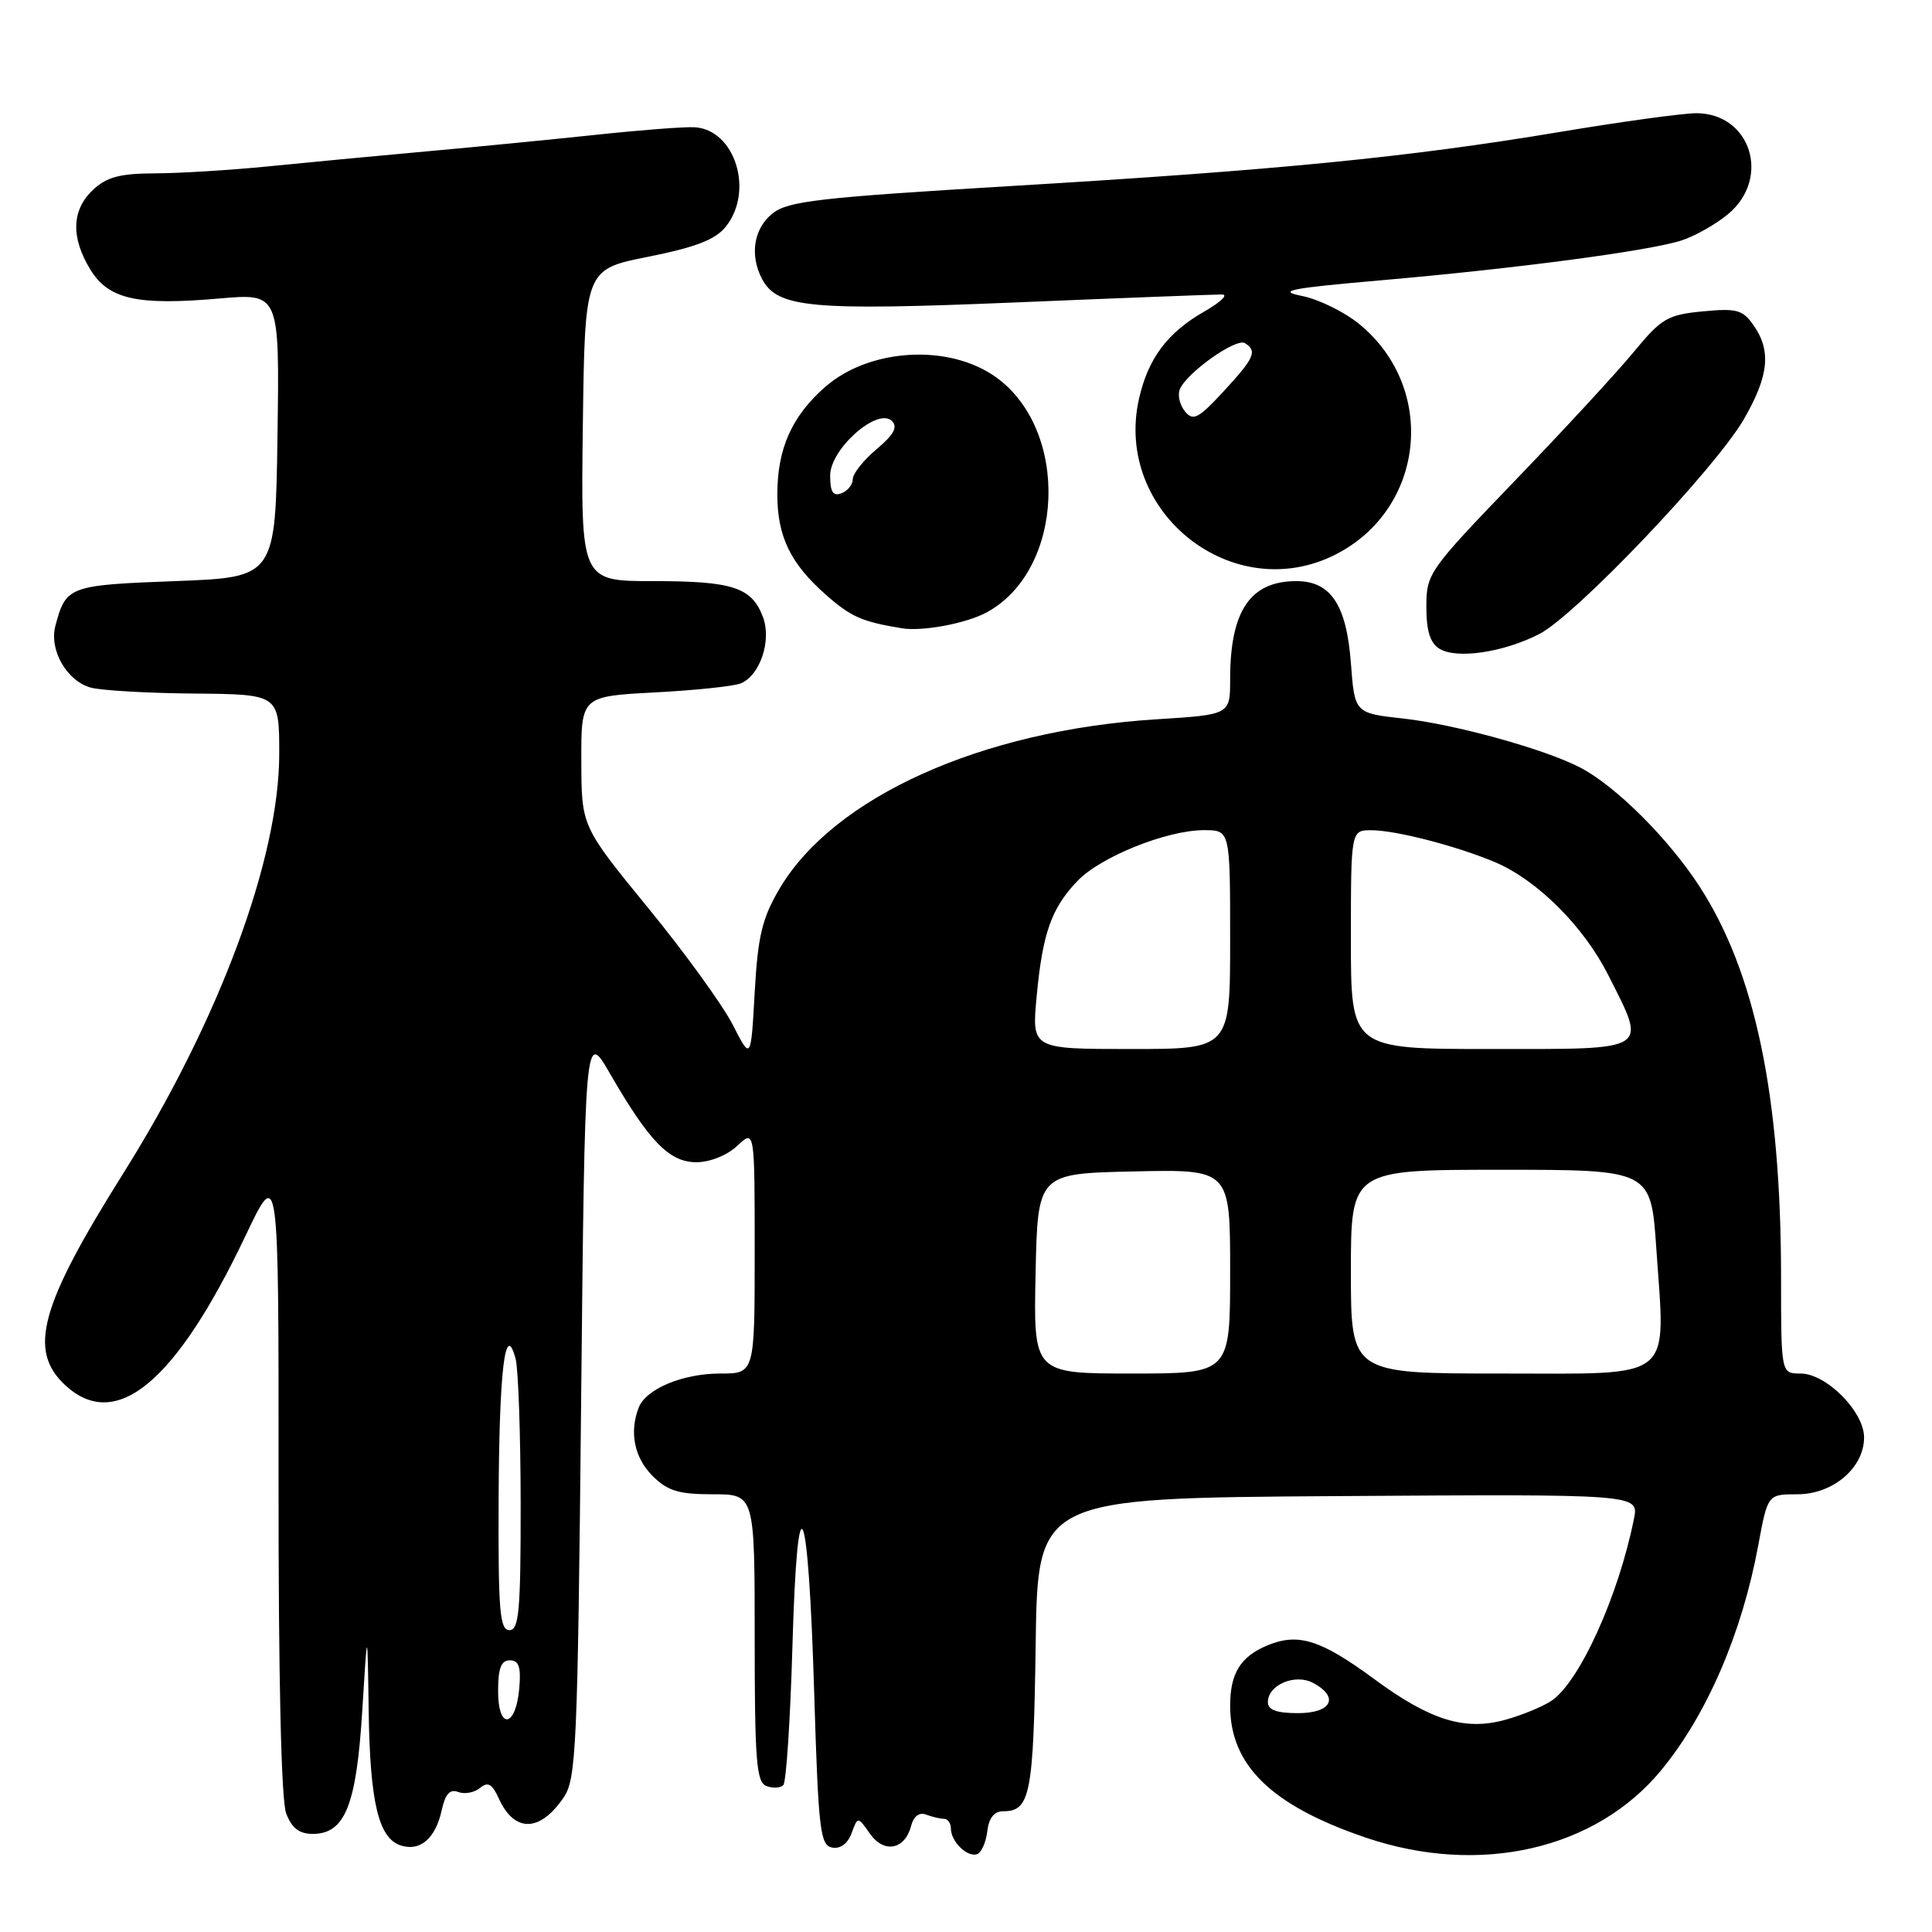 <?xml version="1.0" encoding="UTF-8" standalone="no"?>
<!DOCTYPE svg PUBLIC "-//W3C//DTD SVG 1.1//EN" "http://www.w3.org/Graphics/SVG/1.1/DTD/svg11.dtd" >
<svg xmlns="http://www.w3.org/2000/svg" xmlns:xlink="http://www.w3.org/1999/xlink" version="1.1" viewBox="0 0 256 256">
 <g >
 <path fill="currentColor"
d=" M 130.82 242.67 C 131.03 240.88 131.73 240.00 132.94 240.00 C 136.52 240.00 136.95 237.76 137.23 217.92 C 137.50 198.50 137.50 198.50 177.33 198.24 C 217.16 197.98 217.16 197.98 216.51 201.24 C 214.45 211.53 209.26 222.94 205.54 225.39 C 204.34 226.17 201.61 227.29 199.47 227.88 C 194.09 229.37 189.51 227.95 182.13 222.51 C 174.99 217.26 172.04 216.33 167.94 218.02 C 164.37 219.51 163.00 221.72 163.00 226.03 C 163.00 233.92 168.47 239.24 180.96 243.49 C 196.06 248.62 211.49 245.09 220.17 234.50 C 226.20 227.15 230.83 216.39 232.98 204.75 C 234.23 198.00 234.23 198.00 238.16 198.00 C 242.88 198.00 247.00 194.49 247.00 190.47 C 247.00 187.04 241.99 182.00 238.58 182.00 C 236.00 182.00 236.00 182.00 236.00 169.25 C 235.99 145.21 232.57 128.80 225.17 117.42 C 221.06 111.09 214.04 104.11 209.36 101.69 C 204.62 99.24 192.79 95.97 185.94 95.21 C 179.50 94.50 179.50 94.50 179.00 87.85 C 178.42 80.15 176.33 77.00 171.78 77.00 C 165.66 77.00 163.00 80.94 163.00 90.00 C 163.00 94.70 163.00 94.70 153.25 95.31 C 130.08 96.76 110.42 105.61 103.26 117.81 C 100.98 121.70 100.42 124.04 100.00 131.50 C 99.50 140.50 99.50 140.50 97.09 135.78 C 95.76 133.18 90.71 126.20 85.86 120.28 C 77.05 109.50 77.05 109.50 77.03 100.88 C 77.00 92.27 77.00 92.27 86.75 91.75 C 92.11 91.47 97.25 90.93 98.16 90.55 C 100.73 89.48 102.27 84.84 101.09 81.74 C 99.60 77.82 97.09 77.00 86.55 77.00 C 76.96 77.00 76.96 77.00 77.23 56.35 C 77.50 35.69 77.50 35.69 85.90 34.02 C 92.15 32.77 94.78 31.76 96.15 30.06 C 99.97 25.34 97.39 17.13 92.00 16.86 C 90.62 16.79 84.78 17.24 79.00 17.86 C 73.22 18.47 63.10 19.47 56.50 20.06 C 49.90 20.66 40.45 21.55 35.50 22.05 C 30.55 22.54 23.83 22.96 20.56 22.97 C 15.87 22.99 14.14 23.45 12.31 25.17 C 9.49 27.83 9.37 31.45 11.96 35.70 C 14.38 39.66 18.13 40.51 29.09 39.55 C 37.04 38.86 37.04 38.86 36.77 57.68 C 36.50 76.50 36.50 76.50 23.21 77.00 C 9.11 77.53 8.73 77.67 7.34 82.93 C 6.49 86.11 8.84 90.23 12.02 91.11 C 13.38 91.49 19.56 91.85 25.75 91.90 C 37.00 92.00 37.00 92.00 37.00 99.89 C 37.00 113.81 29.01 135.29 16.29 155.55 C 5.28 173.08 3.68 178.95 8.65 183.55 C 15.36 189.77 23.28 183.21 32.54 163.73 C 36.93 154.50 36.93 154.50 36.91 196.03 C 36.89 222.30 37.26 238.56 37.92 240.28 C 38.66 242.24 39.65 243.00 41.45 243.00 C 45.71 243.00 47.23 239.21 48.00 226.69 C 48.69 215.50 48.69 215.50 48.85 226.60 C 49.02 238.83 50.15 243.60 53.13 244.54 C 55.69 245.35 57.71 243.60 58.53 239.86 C 59.00 237.71 59.62 237.02 60.72 237.45 C 61.56 237.77 62.86 237.53 63.60 236.92 C 64.65 236.04 65.21 236.36 66.11 238.34 C 68.17 242.86 71.55 242.79 74.69 238.17 C 76.36 235.71 76.54 231.63 77.00 186.00 C 77.50 136.50 77.50 136.50 80.84 142.28 C 86.04 151.28 88.70 154.00 92.27 154.00 C 94.08 154.00 96.34 153.09 97.69 151.83 C 100.00 149.65 100.00 149.65 100.00 165.83 C 100.00 182.00 100.00 182.00 95.45 182.00 C 90.44 182.00 85.58 184.04 84.62 186.54 C 83.37 189.80 84.06 193.15 86.45 195.55 C 88.47 197.56 89.90 198.00 94.45 198.00 C 100.00 198.00 100.00 198.00 100.00 217.03 C 100.00 233.26 100.23 236.15 101.54 236.65 C 102.39 236.98 103.40 236.93 103.79 236.54 C 104.18 236.16 104.72 227.89 105.00 218.17 C 105.66 195.00 107.10 198.15 107.89 224.49 C 108.44 242.47 108.68 244.51 110.25 244.81 C 111.35 245.02 112.32 244.30 112.84 242.91 C 113.66 240.68 113.66 240.68 115.27 242.97 C 117.13 245.63 119.90 245.11 120.73 241.94 C 121.06 240.66 121.81 240.10 122.71 240.44 C 123.51 240.75 124.58 241.00 125.08 241.00 C 125.59 241.00 126.00 241.59 126.00 242.30 C 126.00 244.01 128.15 246.12 129.46 245.69 C 130.03 245.50 130.64 244.14 130.82 242.67 Z  M 203.95 84.02 C 208.76 81.57 227.32 62.07 231.10 55.50 C 234.38 49.81 234.72 46.47 232.36 43.11 C 230.92 41.04 230.13 40.83 225.62 41.26 C 220.96 41.71 220.16 42.18 216.50 46.61 C 214.30 49.29 207.21 56.97 200.75 63.68 C 189.30 75.58 189.00 76.00 189.00 80.40 C 189.00 83.61 189.50 85.21 190.75 85.97 C 193.03 87.36 199.20 86.45 203.95 84.02 Z  M 130.71 81.16 C 141.08 75.58 141.81 56.98 131.93 49.95 C 125.71 45.52 115.19 46.14 109.33 51.28 C 104.91 55.16 103.00 59.46 103.00 65.52 C 103.00 71.09 104.75 74.70 109.47 78.84 C 112.78 81.75 114.22 82.38 119.50 83.25 C 122.20 83.70 128.00 82.62 130.71 81.16 Z  M 177.00 73.46 C 188.82 67.42 190.47 51.48 180.16 42.98 C 178.20 41.36 174.77 39.67 172.54 39.22 C 169.15 38.54 170.82 38.20 183.00 37.14 C 200.91 35.58 218.43 33.26 222.78 31.87 C 224.58 31.30 227.39 29.70 229.03 28.33 C 234.70 23.55 231.95 15.00 224.75 15.00 C 222.96 15.01 214.77 16.13 206.54 17.51 C 186.57 20.84 169.33 22.54 134.13 24.64 C 108.60 26.17 104.45 26.64 102.38 28.27 C 99.87 30.25 99.30 33.82 100.99 36.99 C 103.03 40.80 107.46 41.20 134.66 40.07 C 148.79 39.48 161.06 39.01 161.93 39.02 C 162.79 39.03 161.74 40.04 159.59 41.27 C 154.69 44.07 152.13 47.49 150.92 52.85 C 147.55 67.87 163.40 80.40 177.00 73.46 Z  M 66.00 224.08 C 66.00 221.05 66.40 220.00 67.56 220.00 C 68.75 220.00 69.05 220.88 68.81 223.67 C 68.36 228.95 66.00 229.29 66.00 224.08 Z  M 168.00 225.54 C 168.00 223.25 171.62 221.72 174.00 223.00 C 177.51 224.88 176.45 227.00 172.00 227.00 C 169.15 227.00 168.00 226.58 168.00 225.54 Z  M 66.07 198.75 C 66.14 181.51 66.94 174.89 68.32 180.05 C 68.68 181.40 68.98 190.04 68.99 199.25 C 69.00 213.48 68.77 216.00 67.50 216.00 C 66.22 216.00 66.01 213.45 66.07 198.75 Z  M 137.22 168.75 C 137.50 155.50 137.50 155.50 150.25 155.22 C 163.00 154.94 163.00 154.94 163.00 168.47 C 163.00 182.00 163.00 182.00 149.97 182.00 C 136.94 182.00 136.94 182.00 137.22 168.75 Z  M 179.00 168.50 C 179.00 155.00 179.00 155.00 198.88 155.00 C 218.76 155.00 218.76 155.00 219.47 165.44 C 220.68 183.20 222.18 182.00 198.92 182.00 C 179.00 182.00 179.00 182.00 179.00 168.50 Z  M 137.36 132.06 C 138.14 123.67 139.30 120.37 142.75 116.75 C 145.82 113.53 154.60 110.00 159.54 110.00 C 163.00 110.00 163.00 110.00 163.00 124.50 C 163.00 139.00 163.00 139.00 149.86 139.00 C 136.71 139.00 136.71 139.00 137.36 132.06 Z  M 179.00 124.50 C 179.00 110.00 179.00 110.00 181.75 110.01 C 185.02 110.03 193.05 112.11 198.14 114.26 C 203.69 116.62 209.84 122.75 213.08 129.16 C 218.25 139.40 218.89 139.00 197.50 139.00 C 179.00 139.00 179.00 139.00 179.00 124.50 Z  M 110.00 63.02 C 110.00 59.48 116.31 53.91 118.19 55.79 C 118.99 56.59 118.43 57.61 116.14 59.53 C 114.41 60.99 113.00 62.76 113.00 63.48 C 113.00 64.20 112.33 65.05 111.50 65.36 C 110.38 65.79 110.00 65.20 110.00 63.02 Z  M 157.03 54.53 C 156.34 53.70 156.02 52.39 156.32 51.62 C 157.14 49.46 163.78 44.74 164.96 45.47 C 166.63 46.51 166.23 47.42 162.14 51.85 C 158.80 55.46 158.10 55.83 157.03 54.53 Z "/>
</g>
</svg>